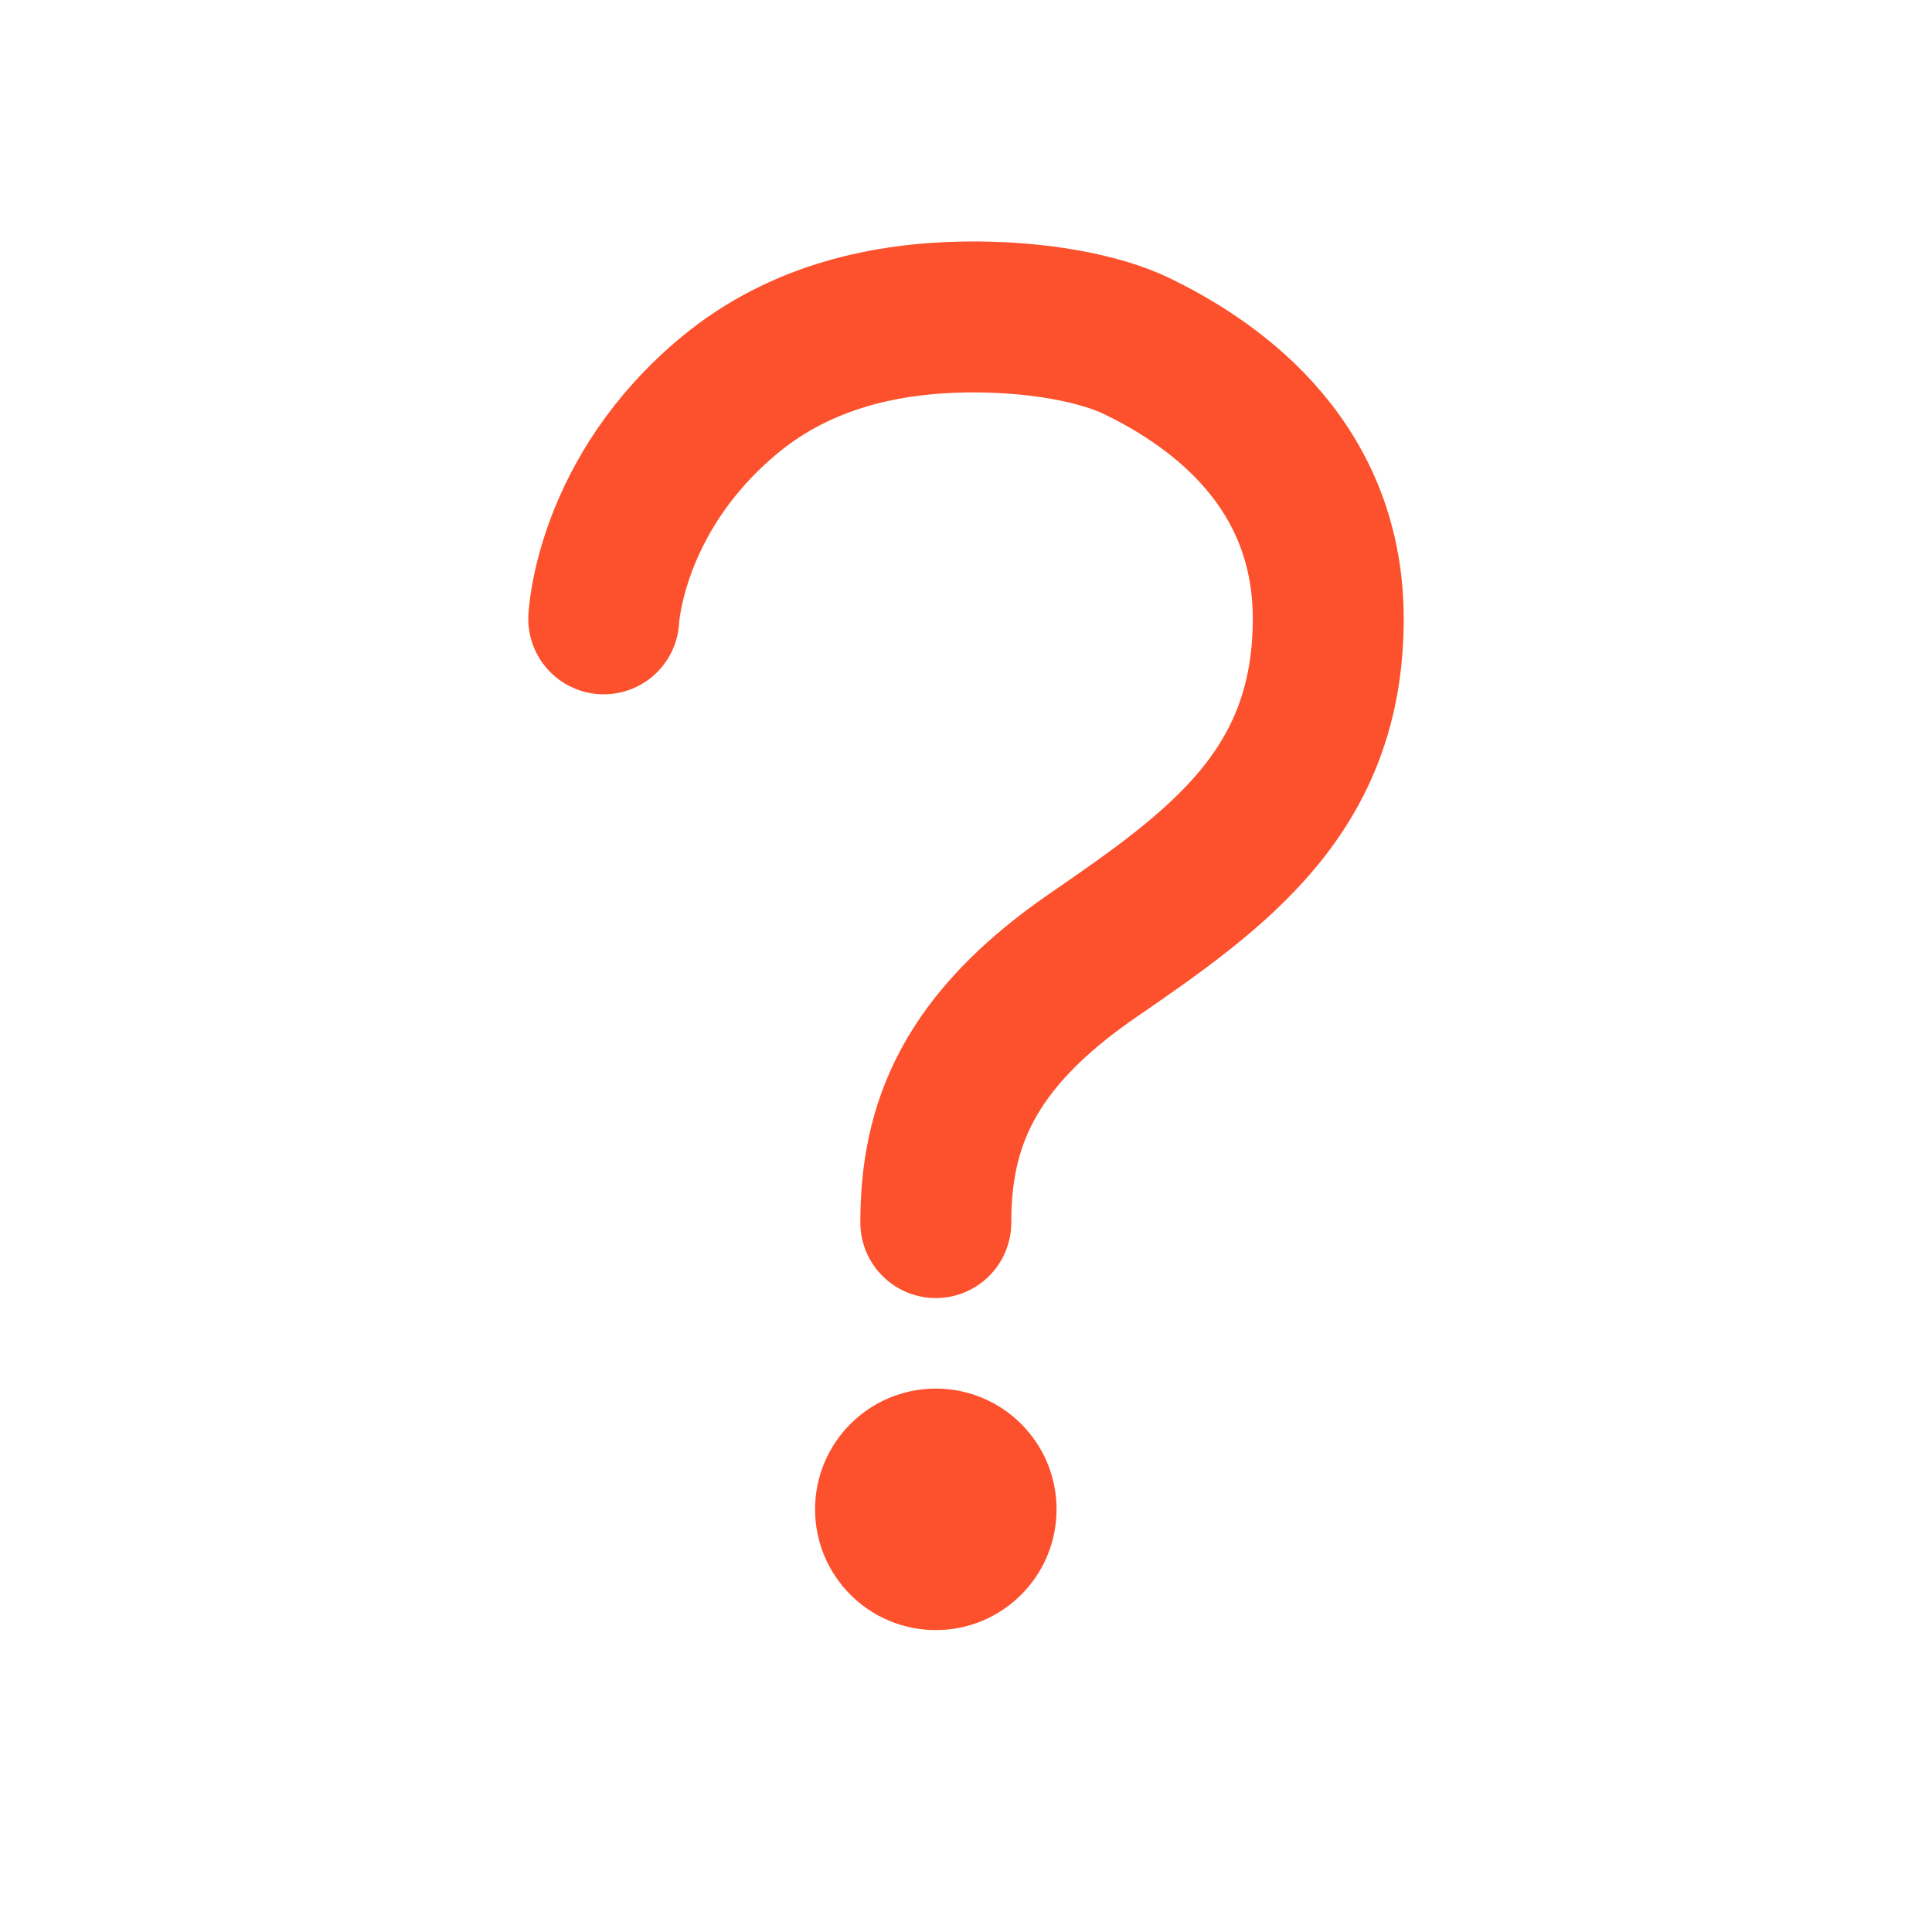 <svg xmlns="http://www.w3.org/2000/svg" class="ionicon" color="#FD512D" fill="#FD512D" viewBox="0 0 512 512"><title>Help</title><path d="M160 164s1.44-33 33.54-59.46C212.6 88.83 235.49 84.28 256 84c18.73-.23 35.47 2.94 45.48 7.82C318.59 100.2 352 120.6 352 164c0 45.67-29.18 66.37-62.35 89.18S248 298.36 248 324" fill="none" stroke="currentColor" stroke-linecap="round" stroke-miterlimit="10" stroke-width="40"/><circle cx="248" cy="399.99" r="32"/></svg>